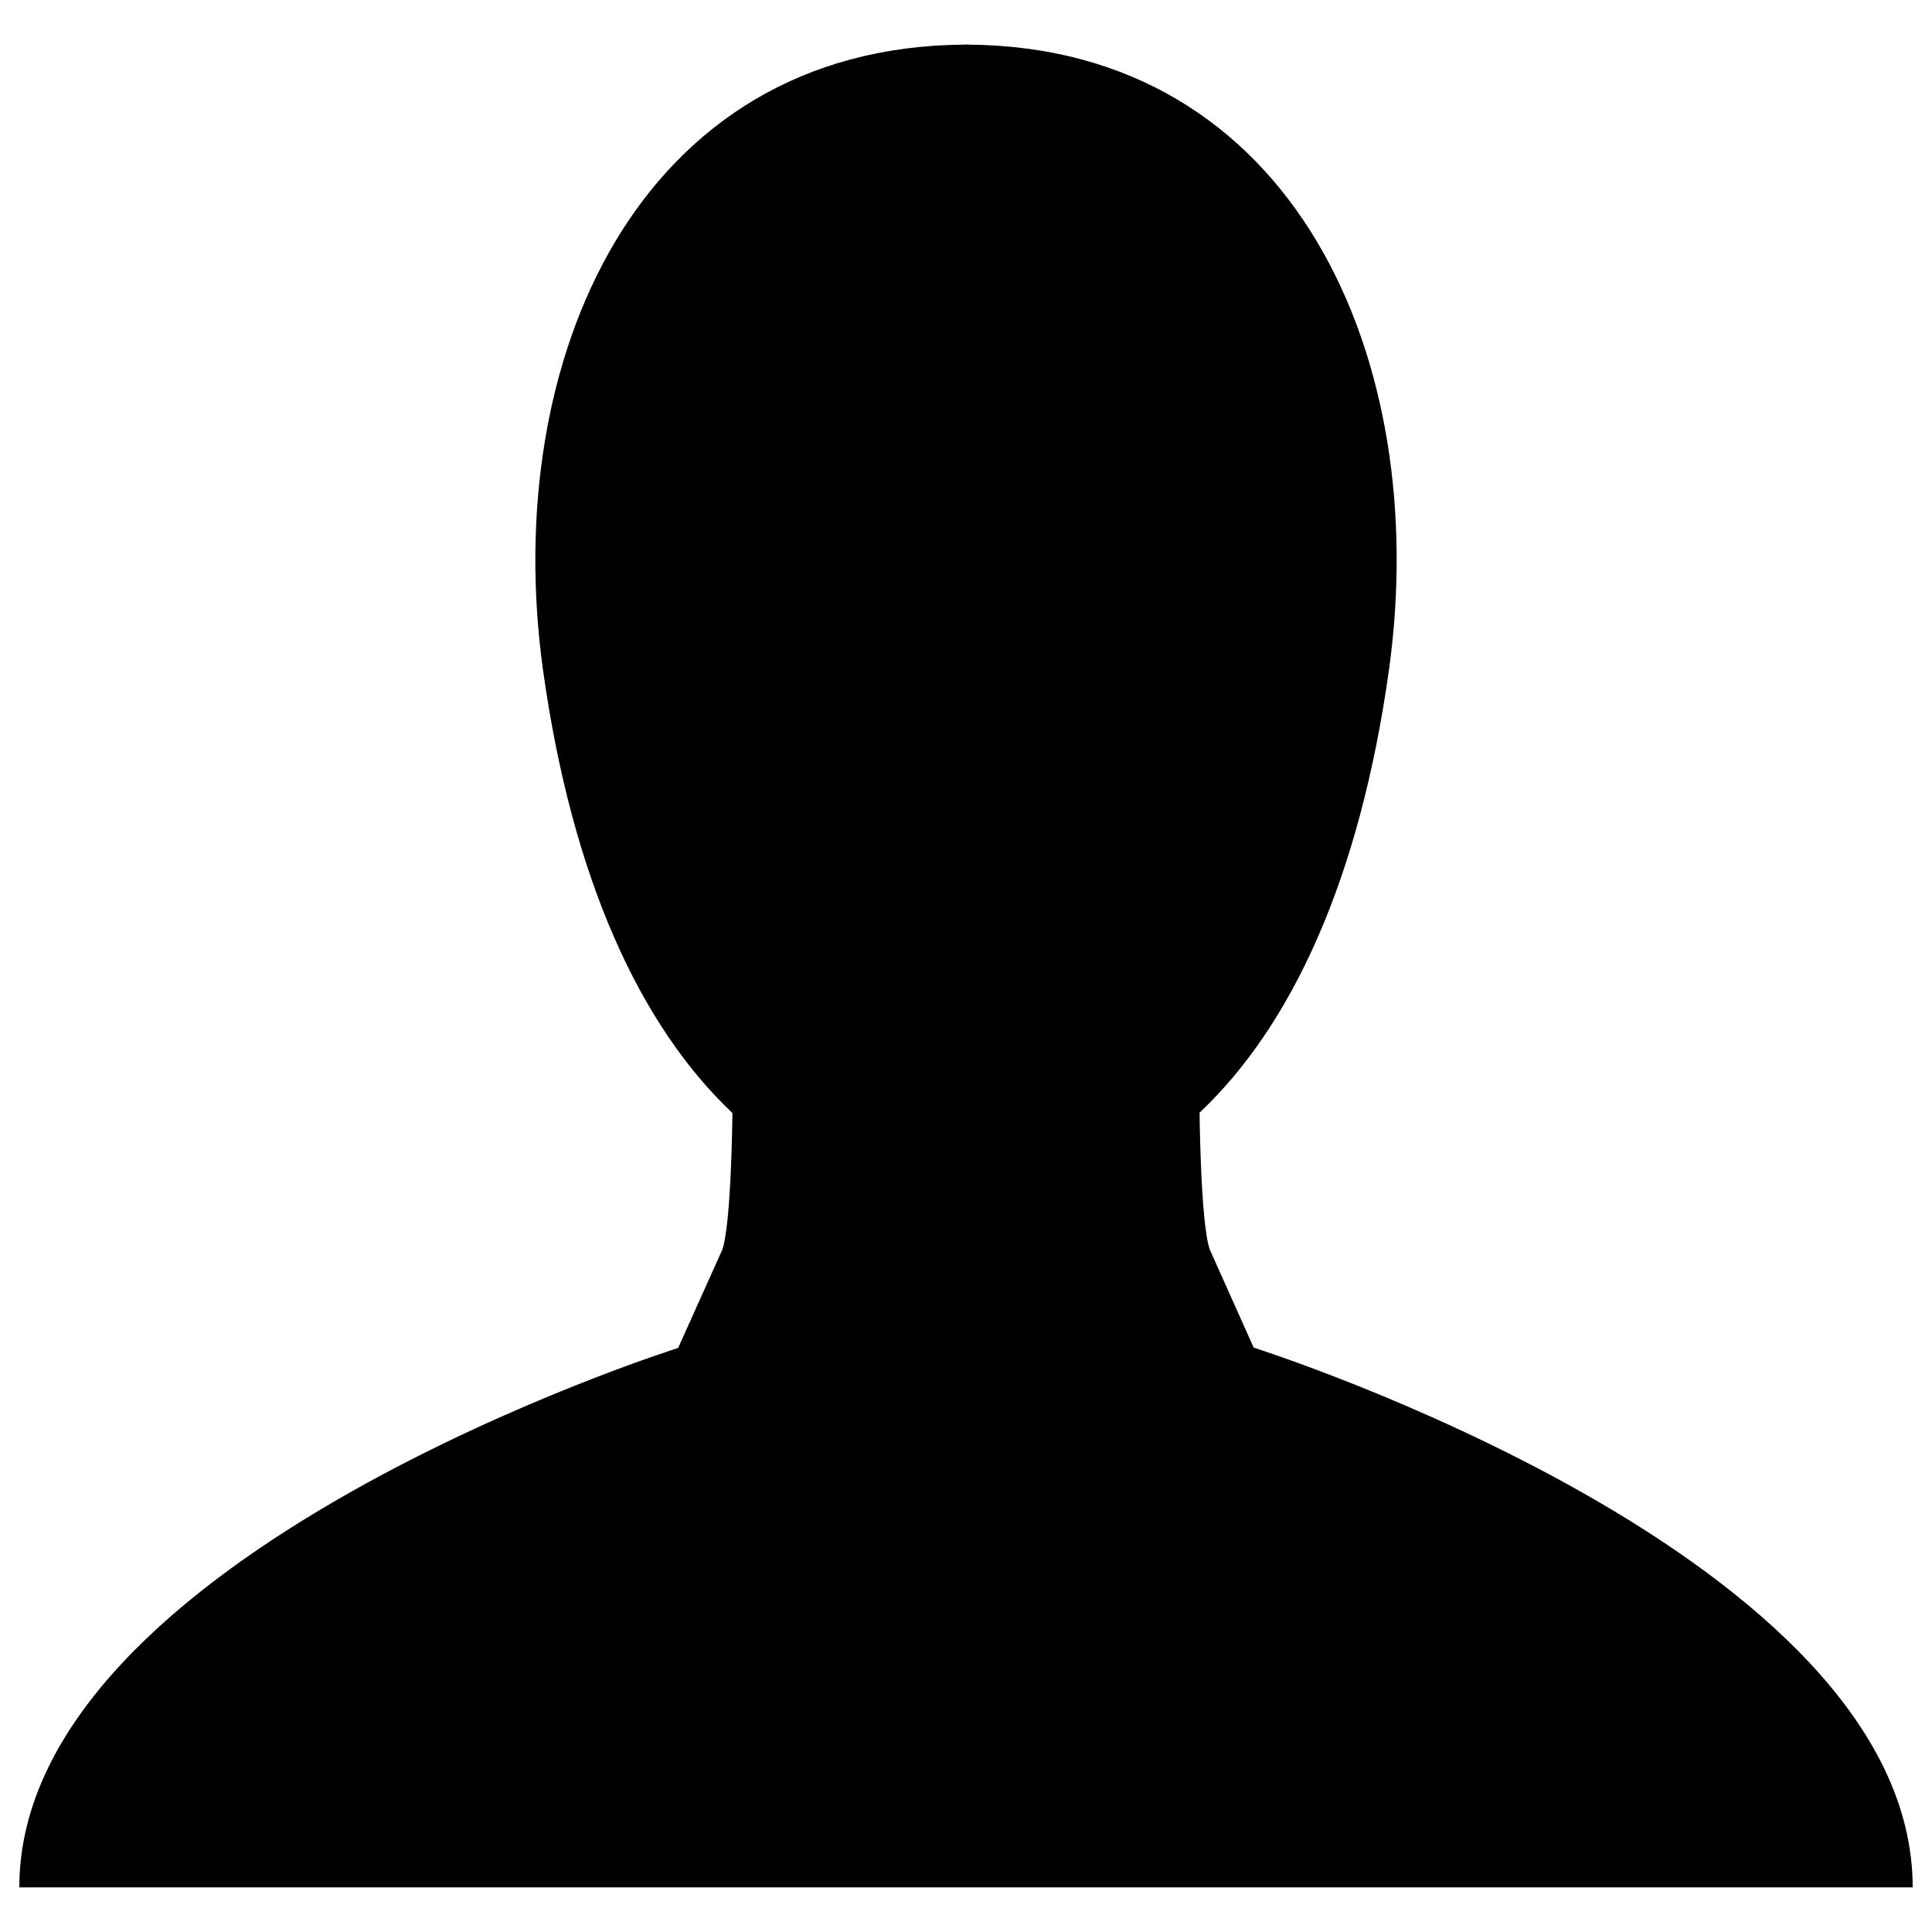 <?xml version="1.0" encoding="utf-8"?>
<!-- Svg Vector Icons : http://www.onlinewebfonts.com/icon -->
<!DOCTYPE svg PUBLIC "-//W3C//DTD SVG 1.1//EN" "http://www.w3.org/Graphics/SVG/1.1/DTD/svg11.dtd">
<svg version="1.1" xmlns="http://www.w3.org/2000/svg" xmlns:xlink="http://www.w3.org/1999/xlink" x="0px" y="0px" viewBox="0 0 1000 1000" enable-background="new 0 0 1000 1000" xml:space="preserve">
<g><path d="M990,976.9c-116.7,0-489.6,0-490,0c-0.3,0-373.2,0-490,0C10,805,351,697.7,351,697.7l22.8-50.7c4.8-13.4,5.3-70.9,5.3-70.9c-47.4-44.8-82.9-120.5-98.1-229.7C258.9,185.8,330.4,24.3,499,23.1v-0.1c0.4,0,0.7,0.1,1,0.1c0.4,0,0.7-0.1,1.1-0.1v0.1c168.6,1.2,240,162.6,217.9,323.1c-15.2,109.3-50.7,185-98.1,229.7c0,0,0.5,57.5,5.3,70.9l22.7,50.7C649,697.7,990,805,990,976.9z"/></g>
</svg>